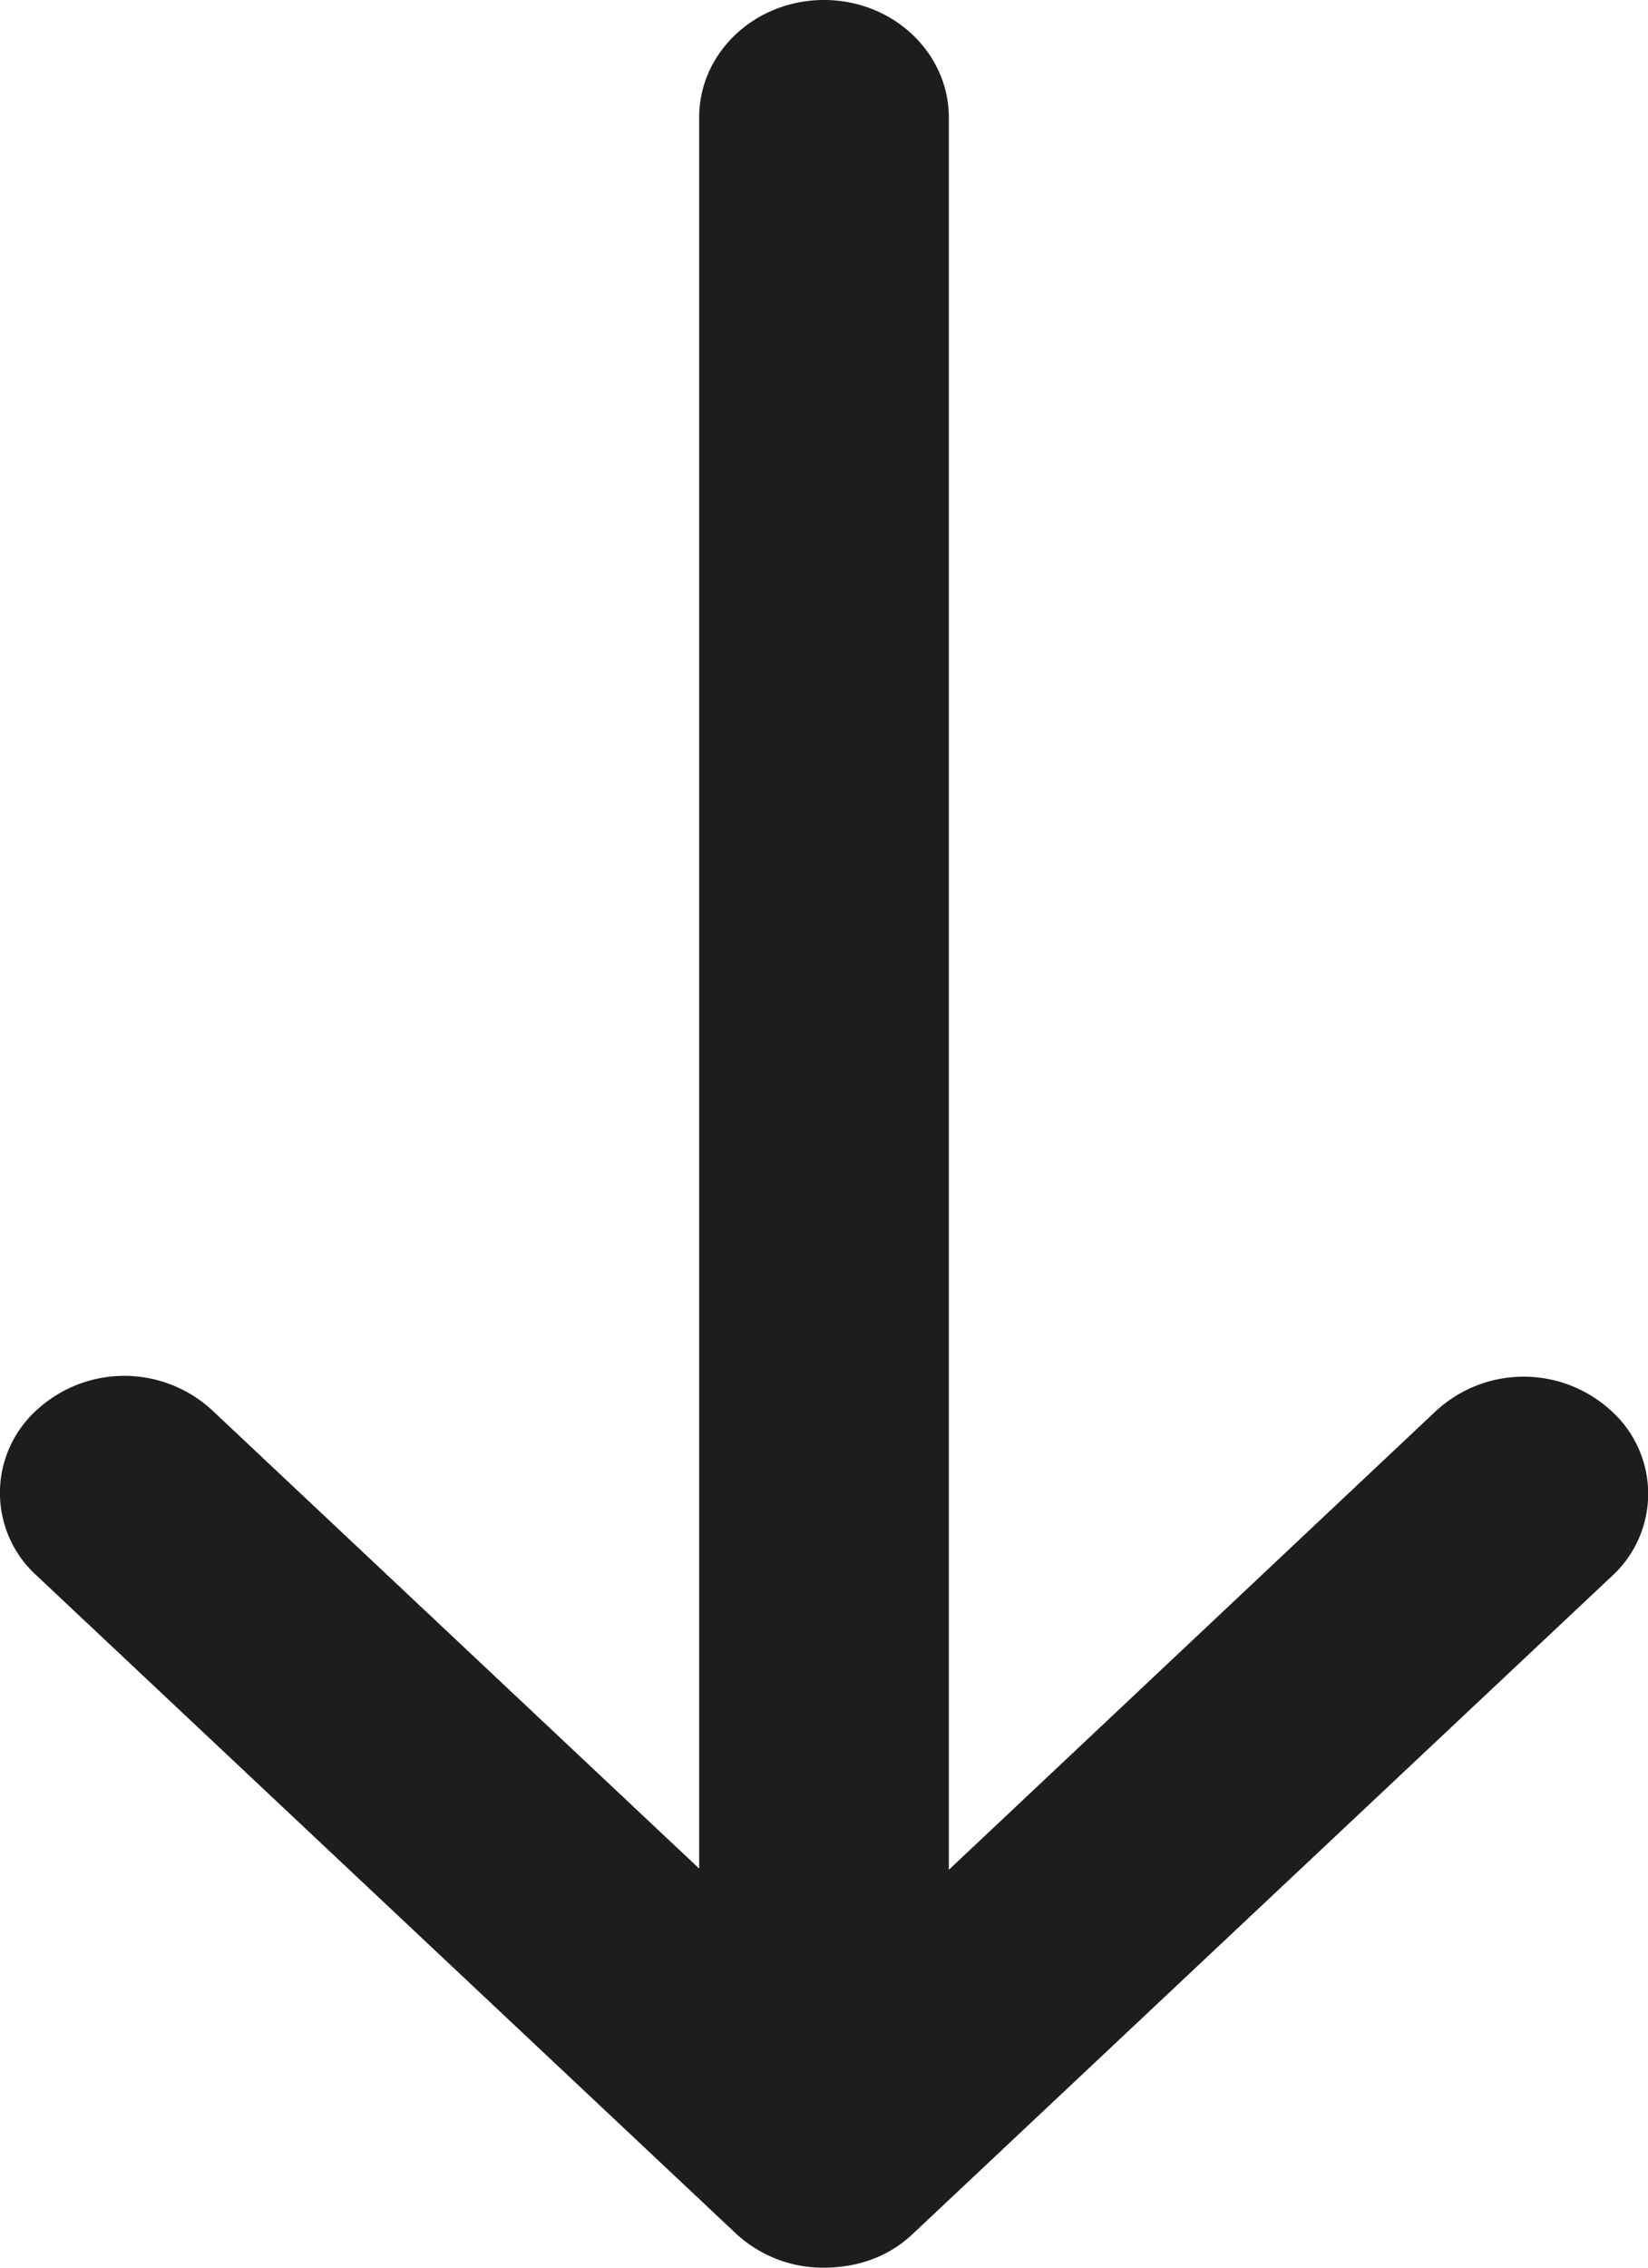 <svg width="8" height="11" fill="none" xmlns="http://www.w3.org/2000/svg"><path d="M4.429 10.838l3.394-3.191a.541.541 0 000-.802.628.628 0 00-.853 0L4.606 9.07V.57C4.606.256 4.335 0 4 0c-.335 0-.606.255-.606.57v8.494L1.03 6.841a.628.628 0 00-.853 0 .541.541 0 000 .801l3.394 3.191A.62.62 0 004 11c.158 0 .31-.05.429-.162z" fill="#1D1D1D"/></svg>